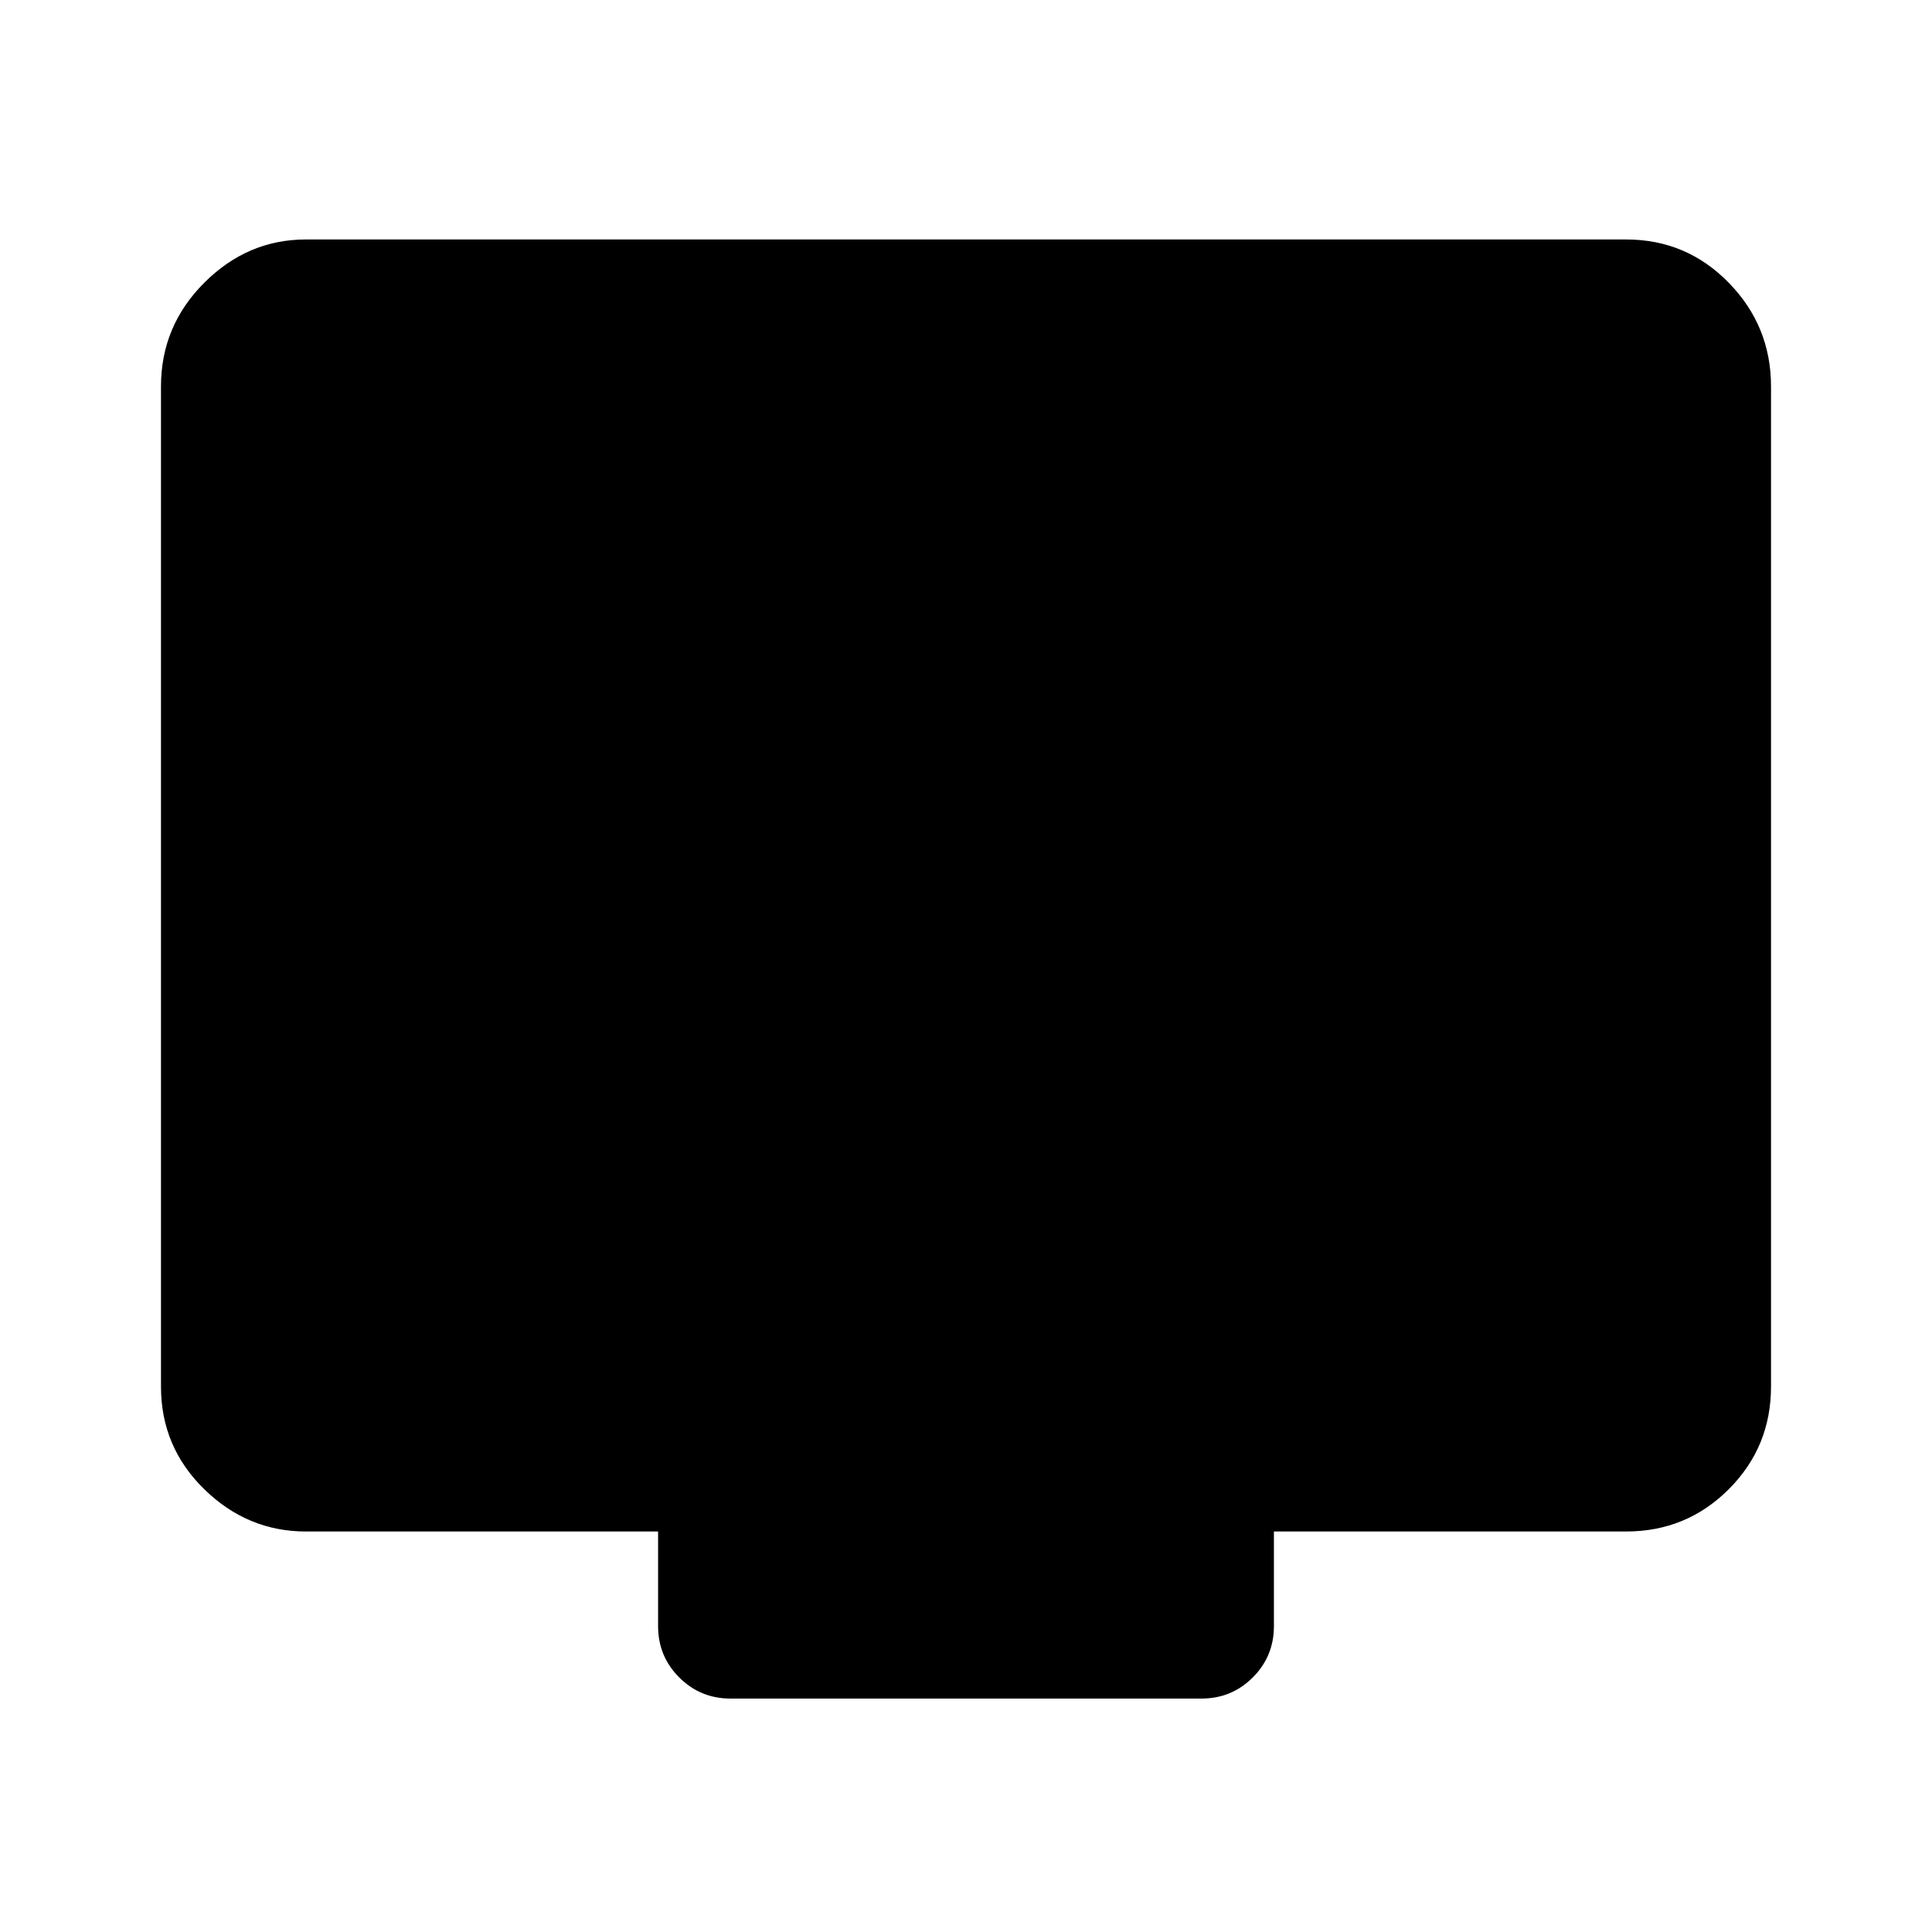 <svg xmlns="http://www.w3.org/2000/svg" height="40" width="40"><path d="M15.125 35.167Q14.5 35.167 14.062 34.729Q13.625 34.292 13.625 33.667V31.708H6.333Q5.125 31.708 4.229 30.833Q3.333 29.958 3.333 28.708V8Q3.333 6.75 4.229 5.854Q5.125 4.958 6.333 4.958H33.667Q34.917 4.958 35.792 5.854Q36.667 6.75 36.667 8V28.708Q36.667 29.958 35.792 30.833Q34.917 31.708 33.667 31.708H26.375V33.667Q26.375 34.292 25.938 34.729Q25.5 35.167 24.875 35.167Z"/></svg>